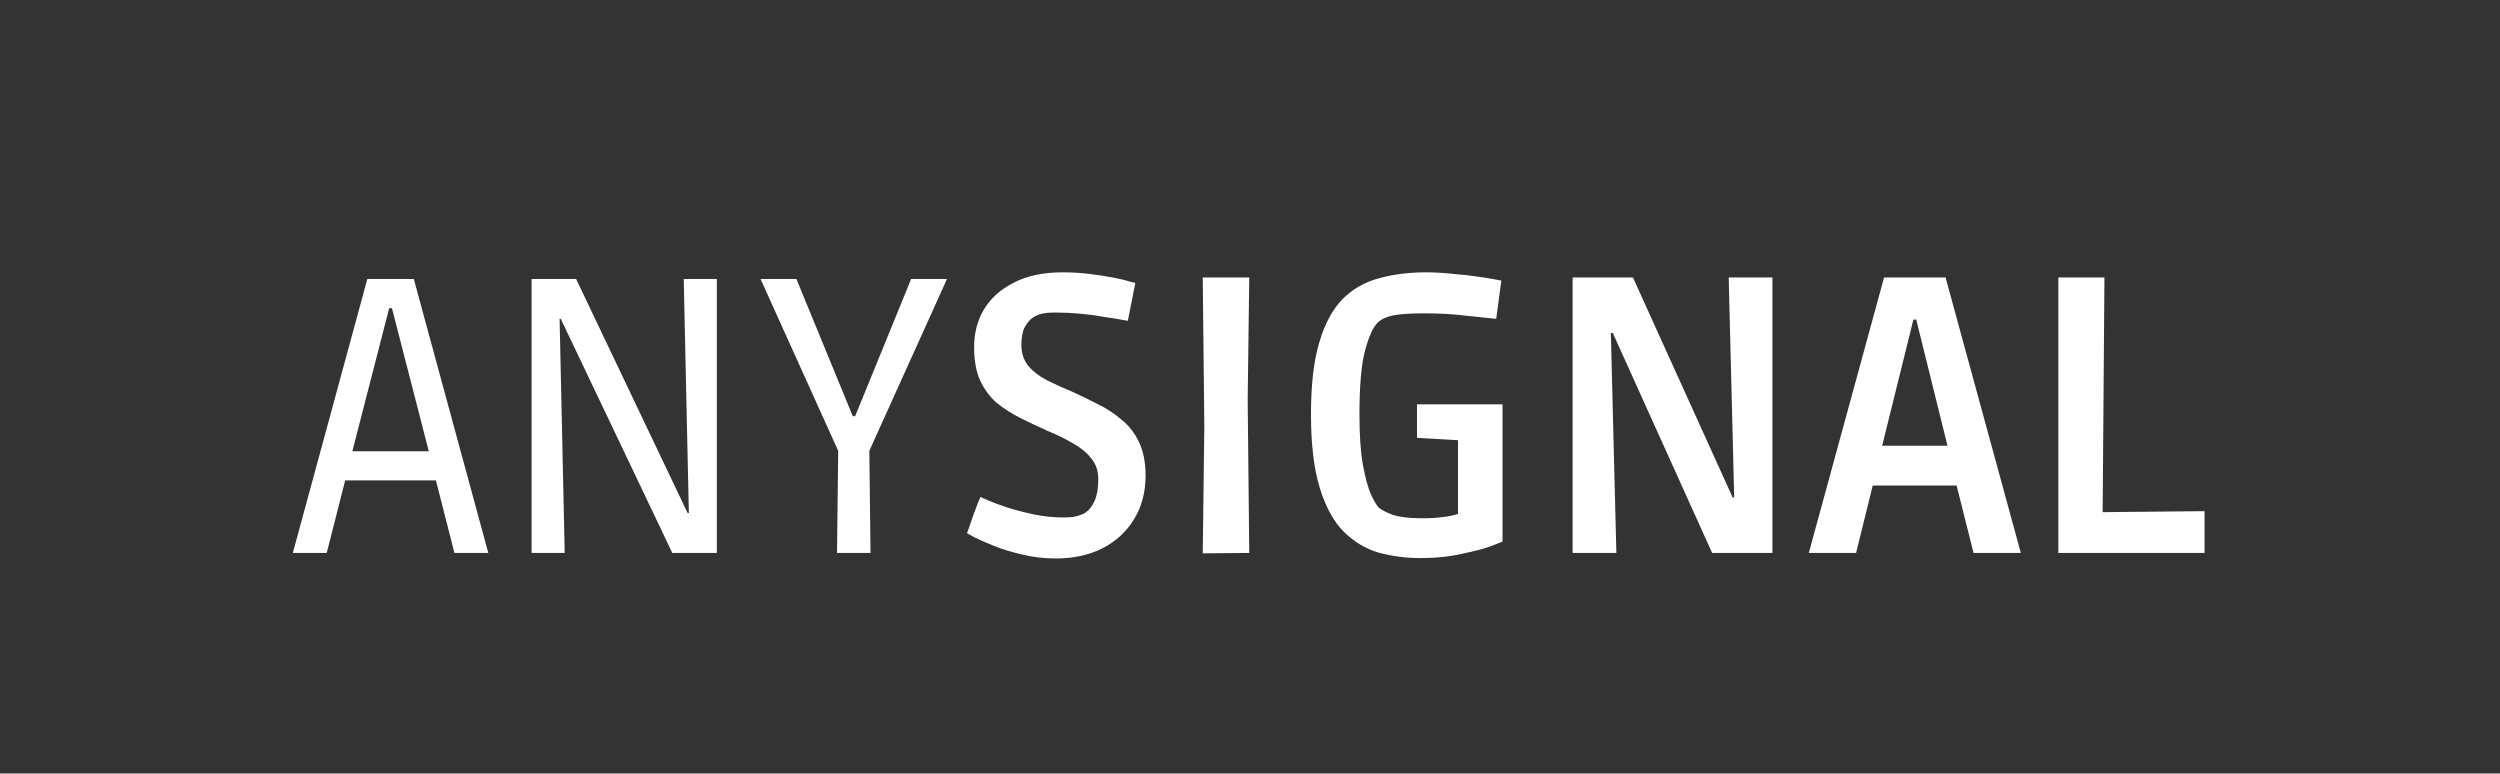 <svg xmlns="http://www.w3.org/2000/svg" fill="none" viewBox="0 0 850 263" height="263" width="850">
<rect x="0" y="0" width="850" height="263" fill="#333333" stroke="none"/>
<path fill="white" d="M99.561 188L124.887 94.87H140.699L166.025 188H154.501L147.399 160.128L153.027 163.344H112.827L118.187 160.128L111.085 188H99.561ZM118.455 158.654L114.703 153.428H150.883L147.131 158.654L131.989 99.828L138.287 104.786H127.299L133.597 99.828L118.455 158.654Z"></path>
<path fill="white" d="M180.746 188V94.87H195.888L233.81 174.466H234.212L232.47 94.87H243.726V188H228.584L190.662 108.404H190.26L192.002 188H180.746Z"></path>
<path fill="white" d="M284.586 188L284.988 153.294L258.59 94.87H270.784L289.946 141.502H290.75L309.778 94.87H321.972L295.574 153.294L295.976 188H284.586Z"></path>
<path fill="white" d="M358.94 189.876C355.009 189.876 351.213 189.429 347.55 188.536C343.977 187.732 340.761 186.749 337.902 185.588C335.043 184.426 332.81 183.444 331.202 182.64C329.594 181.746 328.79 181.3 328.79 181.3C328.79 181.3 329.013 180.674 329.46 179.424C329.907 178.173 330.398 176.744 330.934 175.136C331.559 173.438 332.095 172.009 332.542 170.848C333.078 169.597 333.346 168.972 333.346 168.972C333.346 168.972 334.15 169.329 335.758 170.044C337.366 170.758 339.51 171.562 342.19 172.456C344.959 173.349 347.997 174.153 351.302 174.868C354.697 175.582 358.136 175.94 361.62 175.94C363.675 175.94 365.283 175.761 366.444 175.404C367.605 175.046 368.454 174.689 368.99 174.332C370.419 173.349 371.491 171.964 372.206 170.178C373.01 168.391 373.412 165.979 373.412 162.942C373.412 160.083 372.608 157.716 371 155.84C369.481 153.874 367.427 152.177 364.836 150.748C362.245 149.229 359.431 147.844 356.394 146.594C353.178 145.164 350.051 143.69 347.014 142.172C343.977 140.653 341.252 138.911 338.84 136.946C336.517 134.891 334.641 132.345 333.212 129.308C331.872 126.27 331.202 122.518 331.202 118.052C331.202 113.228 332.319 108.94 334.552 105.188C336.875 101.346 340.269 98.309 344.736 96.076C349.203 93.753 354.741 92.592 361.352 92.592C364.479 92.592 367.471 92.77 370.33 93.128C373.278 93.485 375.913 93.887 378.236 94.334C380.648 94.781 382.524 95.227 383.864 95.674C385.293 96.031 386.008 96.21 386.008 96.21L383.462 109.074C383.462 109.074 382.703 108.94 381.184 108.672C379.755 108.404 377.789 108.091 375.288 107.734C372.876 107.287 370.241 106.93 367.382 106.662C364.523 106.394 361.709 106.26 358.94 106.26C356.975 106.26 355.411 106.394 354.25 106.662C353.089 106.93 352.061 107.376 351.168 108.002C350.275 108.538 349.381 109.565 348.488 111.084C347.684 112.513 347.282 114.612 347.282 117.382C347.282 120.151 348.086 122.518 349.694 124.484C351.302 126.36 353.401 127.968 355.992 129.308C358.672 130.648 361.531 131.943 364.568 133.194C367.337 134.444 370.196 135.829 373.144 137.348C376.092 138.777 378.772 140.519 381.184 142.574C383.685 144.539 385.695 147.085 387.214 150.212C388.733 153.338 389.492 157.18 389.492 161.736C389.492 167.364 388.197 172.277 385.606 176.476C383.105 180.674 379.531 183.98 374.886 186.392C370.33 188.714 365.015 189.876 358.94 189.876Z"></path>
<path fill="white" d="M408.934 188.134L409.47 144.986L408.934 94.334H424.746L424.21 135.874L424.746 188L408.934 188.134Z"></path>
<path fill="white" d="M482.85 189.742C477.937 189.742 473.202 189.116 468.646 187.866C464.18 186.526 460.204 184.114 456.72 180.63C453.326 177.146 450.646 172.188 448.68 165.756C446.715 159.324 445.732 151.016 445.732 140.832C445.732 130.826 446.67 122.697 448.546 116.444C450.422 110.101 453.058 105.188 456.452 101.704C459.936 98.22 464.09 95.853 468.914 94.602C473.738 93.262 479.054 92.592 484.86 92.592C487.808 92.592 490.89 92.77 494.106 93.128C497.412 93.396 500.538 93.753 503.486 94.2C506.434 94.647 508.757 95.049 510.454 95.406L508.712 108.404C506.122 108.136 502.682 107.778 498.394 107.332C494.196 106.796 489.416 106.528 484.056 106.528C479.768 106.528 476.374 106.751 473.872 107.198C471.46 107.644 469.629 108.493 468.378 109.744C466.86 111.173 465.43 114.344 464.09 119.258C462.84 124.082 462.214 131.273 462.214 140.832C462.214 148.068 462.616 153.874 463.42 158.252C464.224 162.54 465.118 165.8 466.1 168.034C467.083 170.178 467.932 171.652 468.646 172.456C469.629 173.349 471.237 174.198 473.47 175.002C475.793 175.806 479.188 176.208 483.654 176.208C486.245 176.208 488.568 176.074 490.622 175.806C492.677 175.538 494.374 175.18 495.714 174.734V142.708L502.682 150.078L481.778 148.872V137.482H510.856V184.114C510.856 184.114 509.65 184.605 507.238 185.588C504.826 186.481 501.476 187.374 497.188 188.268C492.99 189.25 488.21 189.742 482.85 189.742Z"></path>
<path fill="white" d="M534.689 188V94.334H555.191L589.093 169.106H589.629L587.753 94.334H602.627V188H582.125L548.357 113.228H547.687L549.563 188H534.689Z"></path>
<path fill="white" d="M614.994 188L640.588 94.334H661.492L687.086 188H671.006L663.77 159.19L672.212 165.086H630.002L638.176 159.19L631.074 188H614.994ZM638.176 158.654L632.95 151.552H669.13L663.904 158.654L649.834 101.838L658.41 108.672H643.67L652.246 101.838L638.176 158.654Z"></path>
<path fill="white" d="M699.834 188V94.334H715.512L714.842 181.702L707.874 174.198L749.548 173.796V188H699.834Z"></path>
</svg>
